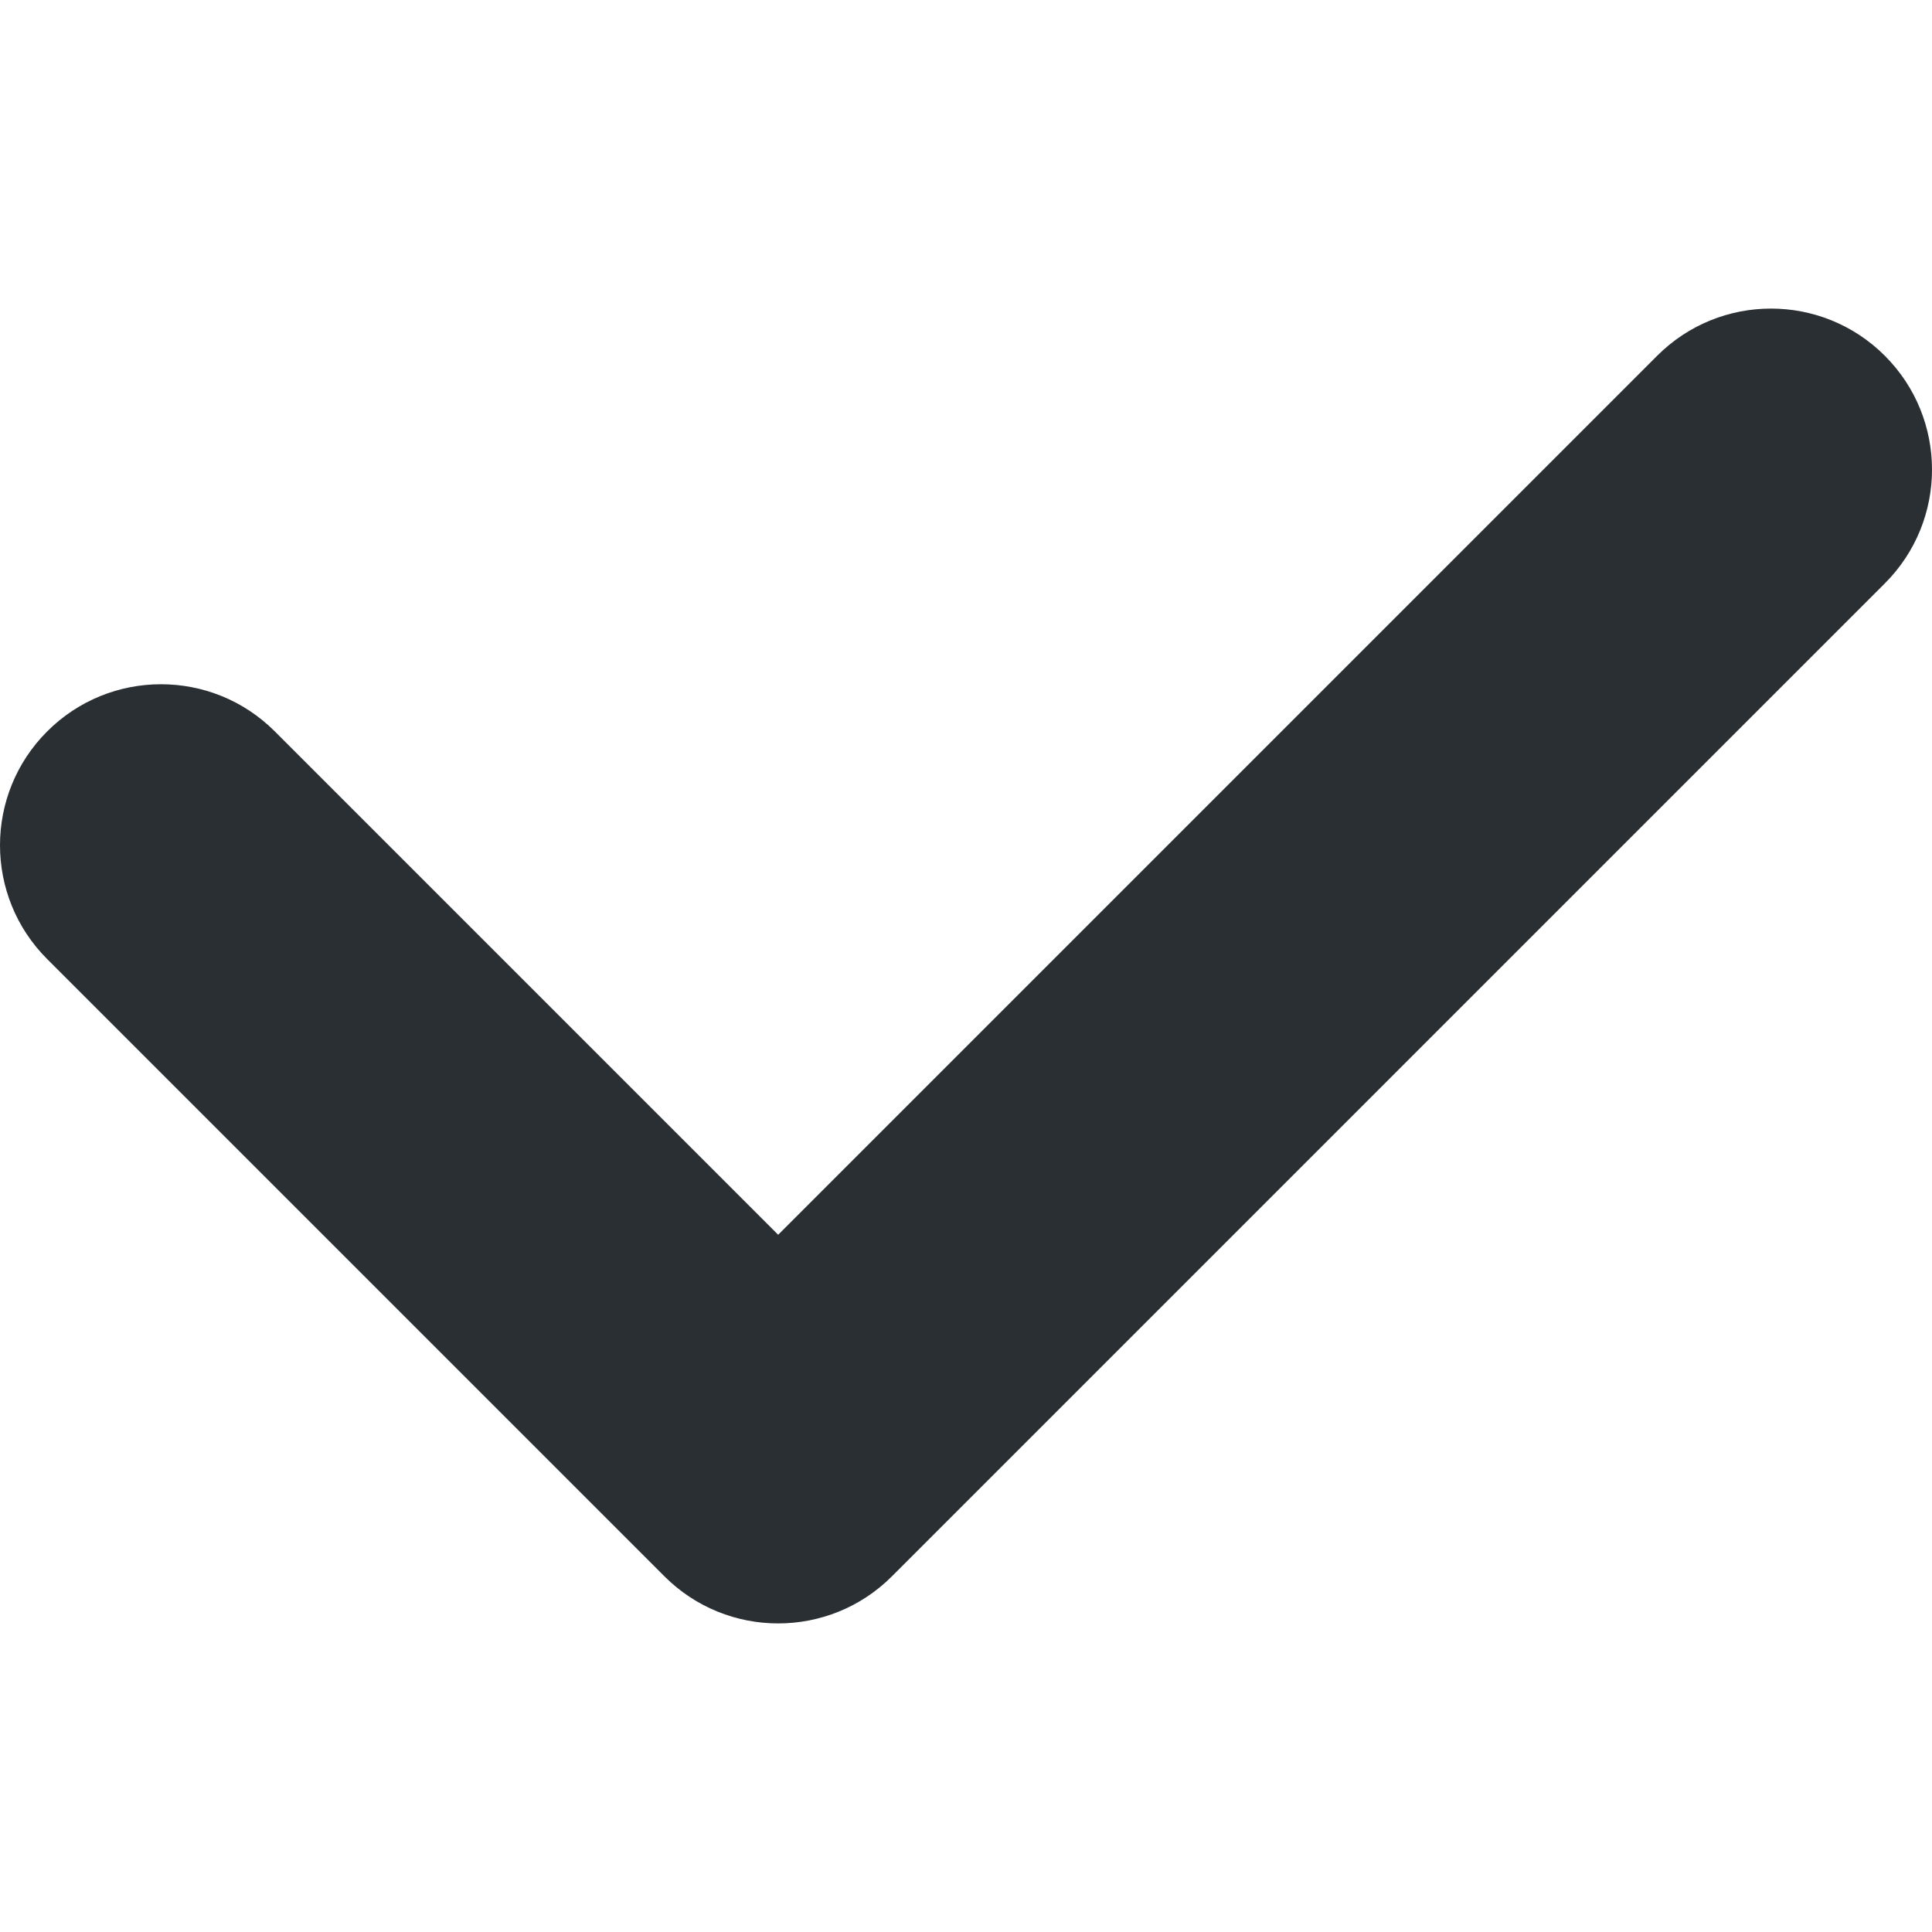 <svg xmlns="http://www.w3.org/2000/svg" xmlns:xlink="http://www.w3.org/1999/xlink" id="Capa_1" x="0" y="0" version="1.1" viewBox="0 0 512 512" xml:space="preserve" style="enable-background:new 0 0 512 512"><g><g><g><path style="fill:#292f33" d="M164.978-308.178c-8.738,0-17.476,3.334-24.132,10.001L10.001-167.332 c-13.335,13.323-13.335,34.941,0,48.265c13.323,13.335,34.941,13.335,48.265,0L164.978-225.78L351.334-39.423 c13.335,13.335,34.93,13.335,48.265,0c13.335-13.323,13.335-34.941,0-48.265L189.11-298.177 C182.454-304.844,173.716-308.178,164.978-308.178" transform="matrix(1.25 0 0 -1.25 0 45)"/></g></g></g></svg>
